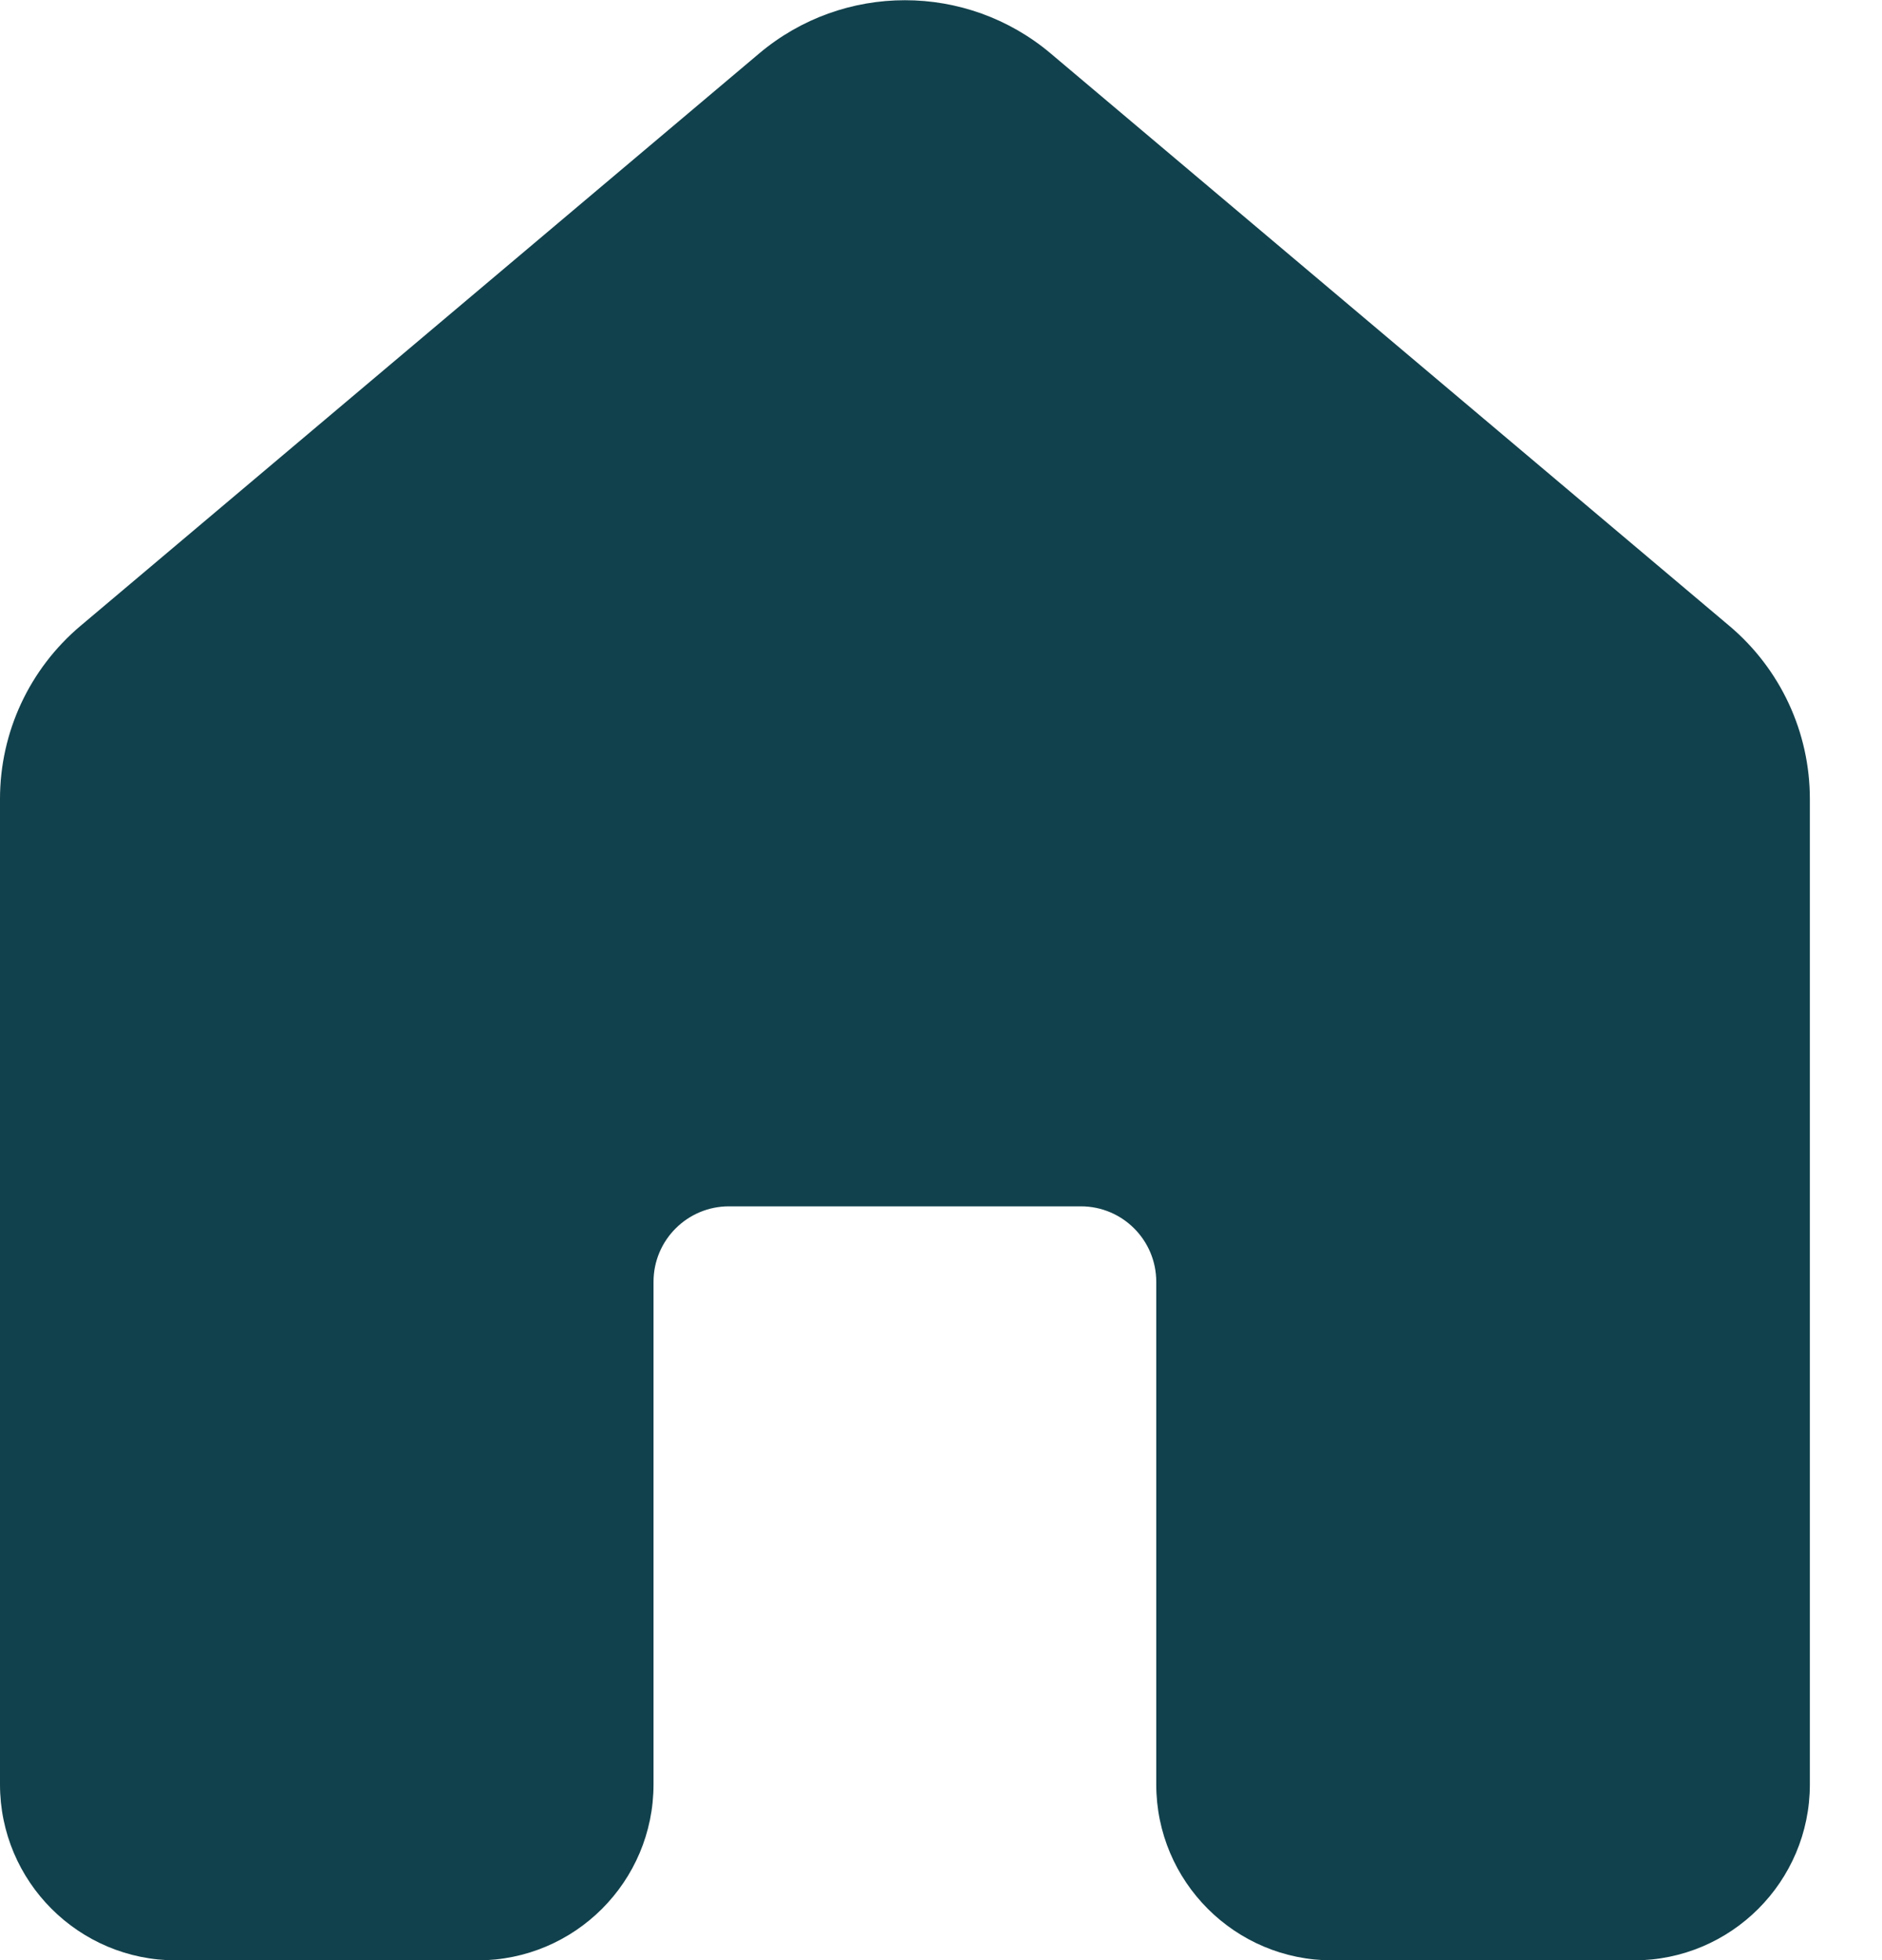<svg width="24" height="25" viewBox="0 0 24 25" fill="none" xmlns="http://www.w3.org/2000/svg">
<path d="M9.68 0.683C10.754 -0.224 12.326 -0.224 13.4 0.683L22.055 7.984C22.705 8.533 23.08 9.339 23.08 10.19V22.759C23.08 23.998 22.075 25.003 20.836 25.003H16.989C15.75 25.003 14.745 23.998 14.745 22.759V16.348C14.745 15.817 14.315 15.386 13.784 15.386H9.296C8.765 15.386 8.334 15.817 8.334 16.348V22.759C8.334 23.998 7.33 25.003 6.091 25.003H2.244C1.005 25.003 0 23.998 0 22.759V10.19C0 9.339 0.375 8.533 1.025 7.984L9.68 0.683Z" fill="#11414C"/>
</svg>
